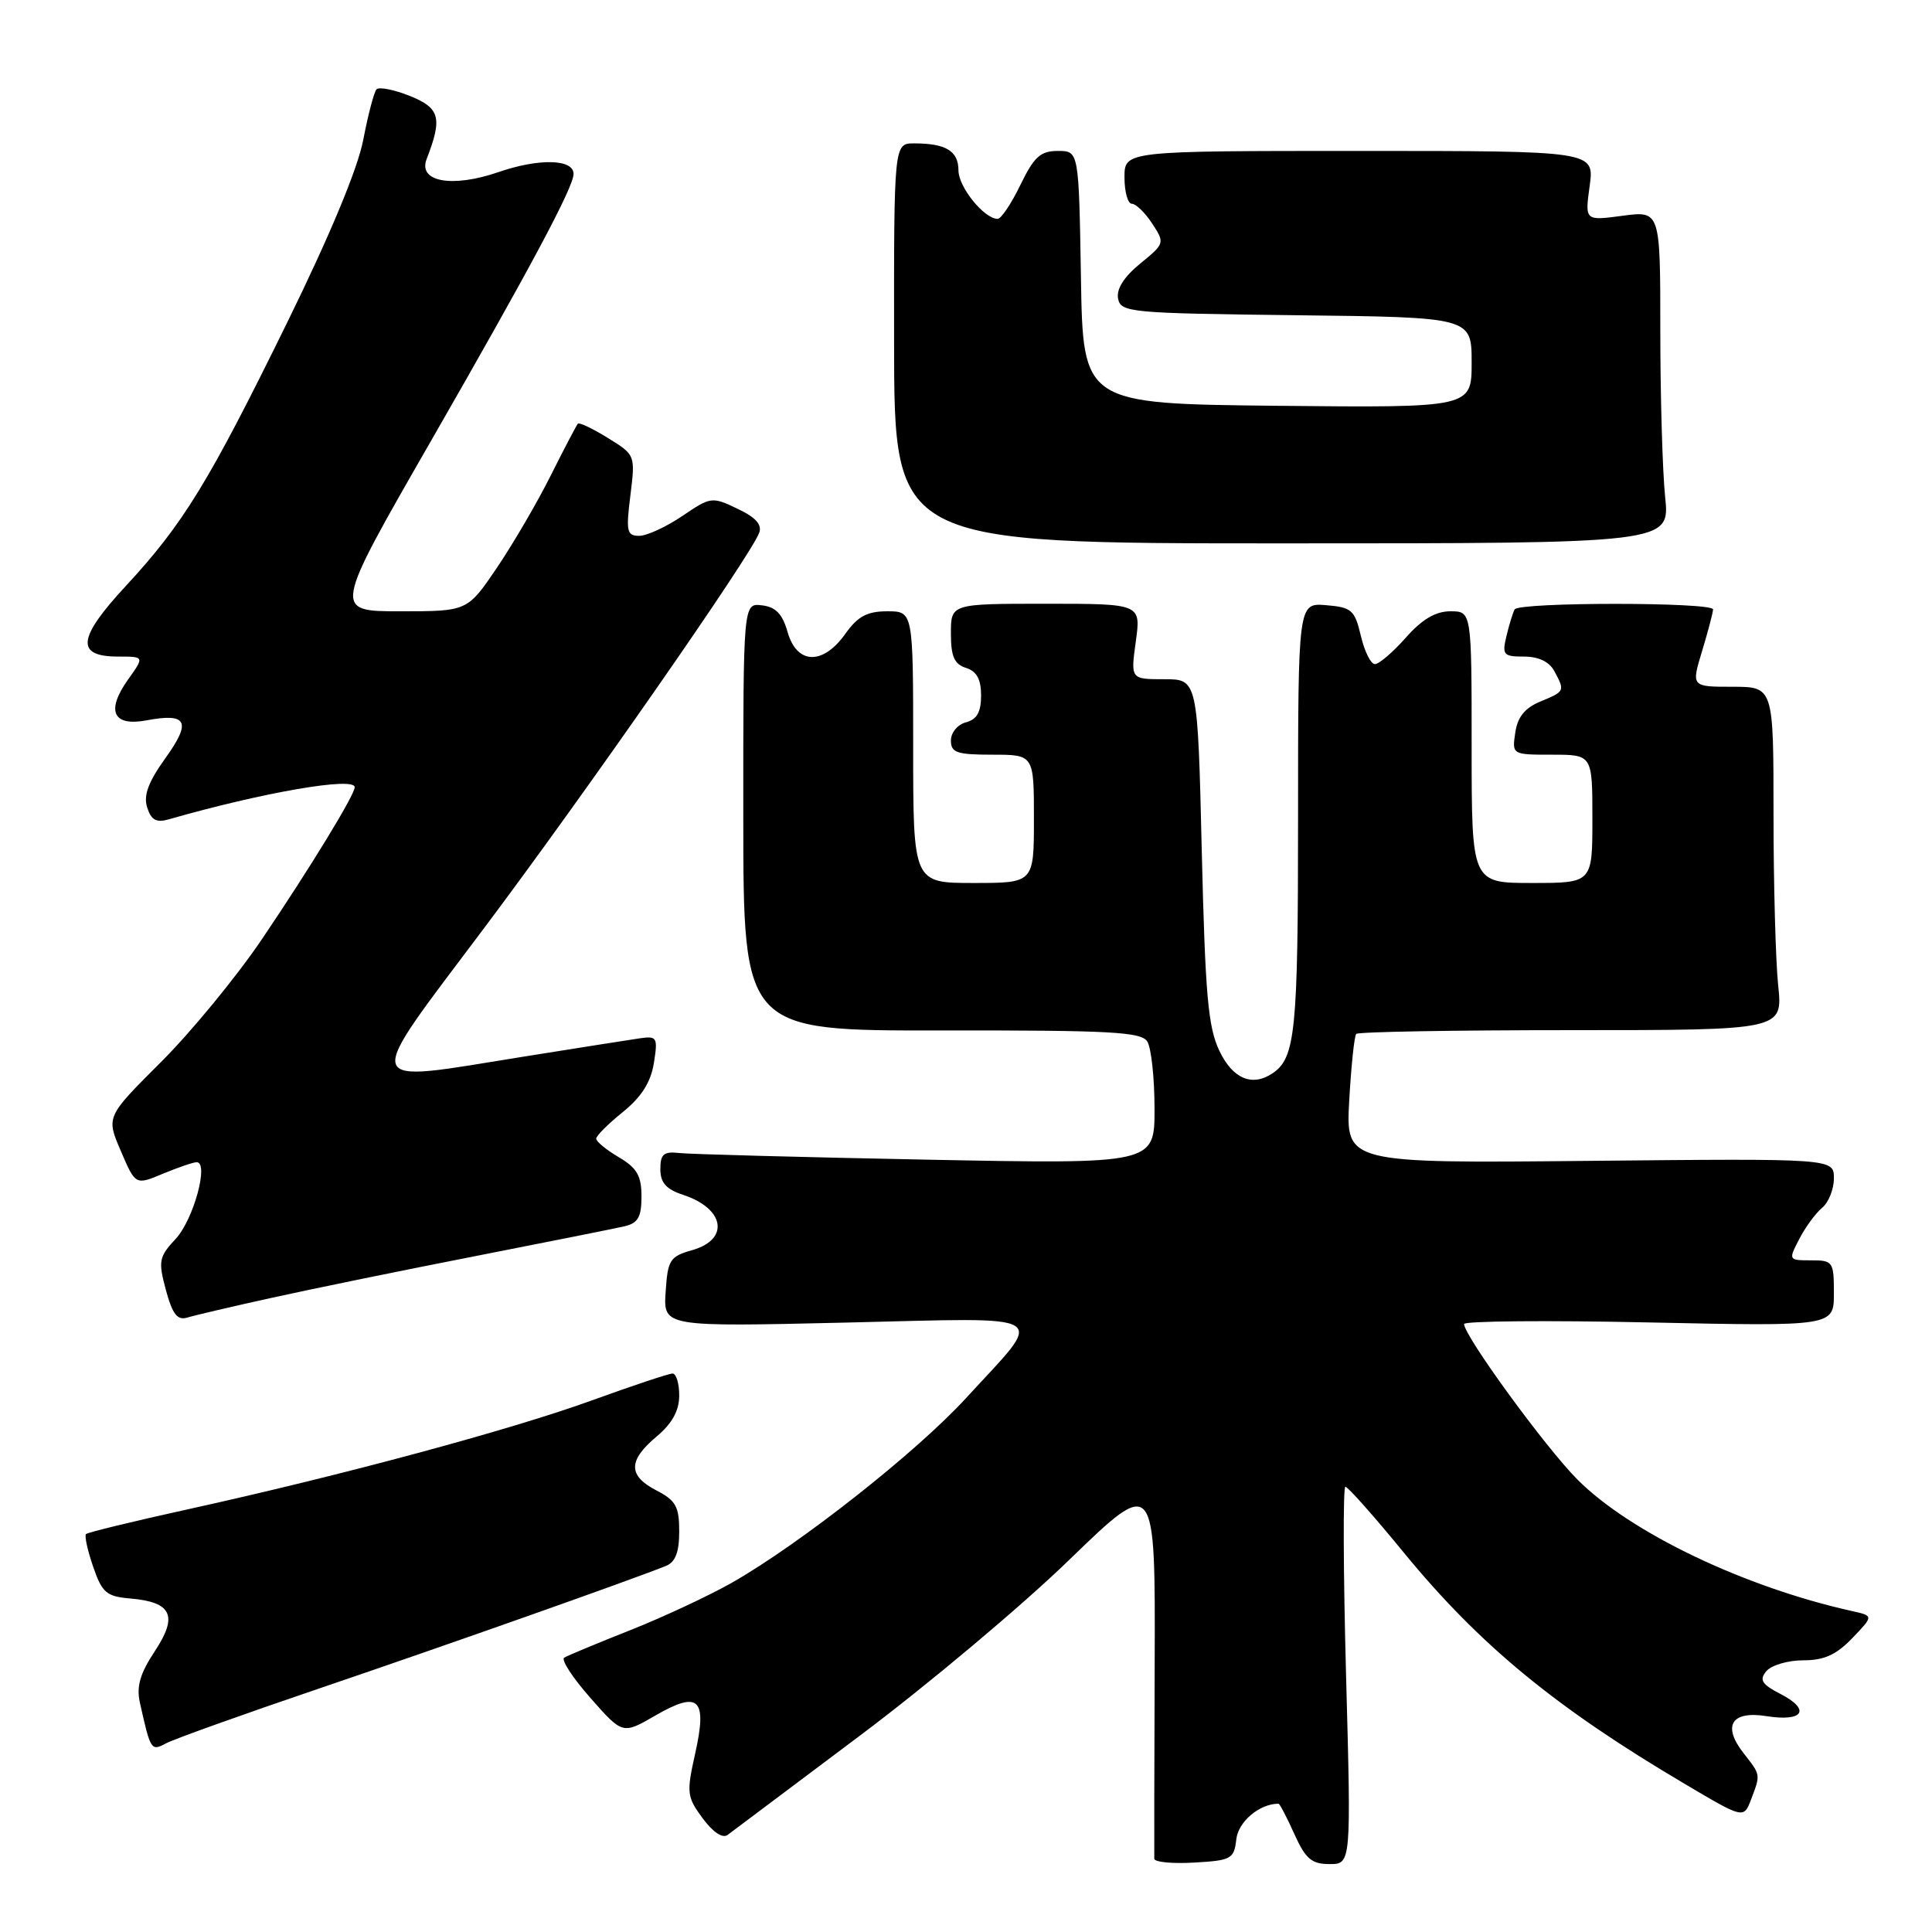 <?xml version="1.0" encoding="UTF-8" standalone="no"?>
<!DOCTYPE svg PUBLIC "-//W3C//DTD SVG 1.1//EN" "http://www.w3.org/Graphics/SVG/1.1/DTD/svg11.dtd" >
<svg xmlns="http://www.w3.org/2000/svg" xmlns:xlink="http://www.w3.org/1999/xlink" version="1.1" viewBox="0 0 256 256">
 <g >
 <path fill="currentColor"
d=" M 163.82 243.70 C 164.09 241.36 166.90 239.00 169.41 239.00 C 169.57 239.00 170.51 240.80 171.50 243.00 C 173.00 246.32 173.79 247.00 176.17 247.00 C 179.04 247.00 179.04 247.00 178.36 222.00 C 177.99 208.25 177.95 197.00 178.27 197.00 C 178.60 197.00 182.09 200.94 186.03 205.75 C 196.07 217.99 206.14 226.28 223.28 236.40 C 231.05 241.00 231.05 241.00 232.03 238.43 C 233.30 235.09 233.31 235.22 231.06 232.34 C 228.17 228.67 229.41 226.65 234.09 227.40 C 238.94 228.17 239.98 226.56 235.96 224.48 C 233.43 223.17 233.08 222.61 234.05 221.44 C 234.71 220.65 236.91 220.00 238.94 220.00 C 241.72 220.00 243.32 219.27 245.45 217.05 C 248.27 214.11 248.27 214.11 245.39 213.47 C 231.08 210.29 215.98 203.05 209.00 196.03 C 204.73 191.73 194.00 177.00 194.00 175.44 C 194.00 175.04 205.03 174.94 218.50 175.23 C 243.00 175.75 243.00 175.75 243.00 171.37 C 243.00 167.17 242.88 167.00 239.97 167.00 C 236.98 167.00 236.96 166.97 238.41 164.18 C 239.21 162.62 240.57 160.77 241.43 160.05 C 242.30 159.34 243.00 157.57 243.00 156.13 C 243.00 153.50 243.00 153.50 210.66 153.82 C 178.32 154.14 178.32 154.14 178.78 145.82 C 179.04 141.25 179.45 137.28 179.71 137.00 C 179.96 136.72 192.78 136.50 208.20 136.50 C 236.23 136.50 236.23 136.50 235.62 130.60 C 235.28 127.36 235.00 117.12 235.00 107.85 C 235.00 91.00 235.00 91.00 229.55 91.00 C 224.10 91.00 224.10 91.00 225.54 86.25 C 226.33 83.64 226.98 81.16 226.99 80.75 C 227.00 79.77 201.25 79.77 200.70 80.75 C 200.47 81.16 199.98 82.74 199.62 84.25 C 199.01 86.78 199.20 87.00 201.95 87.00 C 203.87 87.00 205.30 87.69 205.96 88.93 C 207.38 91.58 207.37 91.60 204.10 92.96 C 202.05 93.81 201.08 95.01 200.78 97.08 C 200.35 100.00 200.36 100.00 205.67 100.00 C 211.00 100.00 211.00 100.00 211.00 108.50 C 211.00 117.00 211.00 117.00 203.00 117.00 C 195.00 117.00 195.00 117.00 195.00 99.00 C 195.00 81.00 195.00 81.00 192.18 81.00 C 190.22 81.00 188.43 82.06 186.27 84.50 C 184.57 86.42 182.73 88.00 182.18 88.00 C 181.64 88.00 180.80 86.31 180.32 84.25 C 179.51 80.83 179.11 80.47 175.72 80.19 C 172.00 79.88 172.00 79.88 172.00 108.51 C 172.00 136.72 171.65 140.20 168.60 142.23 C 165.91 144.03 163.34 142.94 161.58 139.25 C 160.07 136.11 159.70 131.81 159.24 112.75 C 158.70 90.00 158.70 90.00 154.26 90.00 C 149.81 90.00 149.81 90.00 150.50 85.00 C 151.19 80.00 151.19 80.00 138.59 80.00 C 126.00 80.00 126.00 80.00 126.00 83.93 C 126.00 86.99 126.45 88.01 128.00 88.50 C 129.42 88.95 130.00 90.01 130.00 92.16 C 130.00 94.35 129.44 95.33 128.00 95.71 C 126.89 96.00 126.00 97.07 126.00 98.12 C 126.00 99.73 126.78 100.00 131.50 100.00 C 137.00 100.00 137.00 100.00 137.00 108.50 C 137.00 117.00 137.00 117.00 129.00 117.00 C 121.00 117.00 121.00 117.00 121.00 99.00 C 121.00 81.00 121.00 81.00 117.57 81.00 C 114.90 81.00 113.66 81.66 112.00 84.00 C 109.03 88.17 105.59 88.06 104.36 83.75 C 103.68 81.35 102.79 80.42 100.96 80.21 C 98.48 79.91 98.48 79.91 98.49 108.24 C 98.50 136.58 98.50 136.58 124.78 136.54 C 147.09 136.51 151.21 136.73 152.02 138.00 C 152.54 138.82 152.98 142.82 152.98 146.87 C 153.00 154.25 153.00 154.25 122.75 153.66 C 106.11 153.33 91.38 152.94 90.00 152.78 C 87.94 152.55 87.50 152.93 87.50 154.92 C 87.50 156.72 88.27 157.58 90.50 158.32 C 96.02 160.12 96.72 164.22 91.75 165.64 C 88.75 166.49 88.48 166.93 88.20 171.19 C 87.90 175.81 87.90 175.81 112.07 175.25 C 140.02 174.60 138.59 173.71 128.00 185.26 C 121.44 192.42 106.09 204.52 96.98 209.72 C 93.96 211.43 87.91 214.26 83.53 216.00 C 79.15 217.73 75.20 219.38 74.76 219.65 C 74.32 219.92 75.88 222.32 78.23 224.98 C 82.50 229.83 82.50 229.83 86.85 227.31 C 92.63 223.97 93.75 225.06 92.10 232.42 C 90.95 237.56 91.02 238.11 93.11 240.94 C 94.48 242.79 95.76 243.64 96.42 243.13 C 97.02 242.67 104.87 236.78 113.89 230.02 C 122.90 223.27 135.41 212.77 141.68 206.69 C 153.09 195.64 153.09 195.64 153.00 220.57 C 152.95 234.28 152.93 245.86 152.95 246.30 C 152.98 246.74 155.36 246.97 158.25 246.80 C 163.17 246.52 163.52 246.32 163.82 243.70 Z  M 42.71 223.59 C 59.54 217.87 83.60 209.36 88.25 207.49 C 89.49 206.99 90.00 205.67 90.00 202.92 C 90.00 199.63 89.55 198.82 87.00 197.50 C 83.20 195.54 83.20 193.54 87.00 190.35 C 89.07 188.61 90.00 186.92 90.00 184.91 C 90.00 183.31 89.60 182.00 89.12 182.00 C 88.63 182.00 83.80 183.61 78.37 185.58 C 67.55 189.50 45.16 195.53 24.85 200.00 C 17.67 201.58 11.62 203.05 11.40 203.27 C 11.17 203.49 11.60 205.44 12.34 207.59 C 13.53 211.05 14.10 211.54 17.27 211.81 C 22.78 212.28 23.62 214.10 20.51 218.80 C 18.55 221.76 18.06 223.47 18.54 225.63 C 19.96 231.98 20.02 232.06 22.03 230.99 C 23.07 230.43 32.37 227.10 42.71 223.59 Z  M 36.00 171.97 C 41.23 170.81 53.38 168.32 63.00 166.44 C 72.62 164.55 81.51 162.78 82.75 162.49 C 84.54 162.07 85.00 161.27 85.00 158.54 C 85.00 155.79 84.40 154.76 82.00 153.34 C 80.35 152.37 79.00 151.26 79.00 150.88 C 79.00 150.50 80.59 148.91 82.53 147.35 C 85.00 145.35 86.23 143.41 86.64 140.87 C 87.18 137.49 87.06 137.26 84.86 137.57 C 83.56 137.76 76.57 138.86 69.32 140.02 C 47.49 143.52 47.85 144.69 64.13 123.00 C 77.62 105.03 99.38 73.77 100.59 70.62 C 101.01 69.53 100.15 68.56 97.72 67.41 C 94.34 65.79 94.17 65.82 90.40 68.38 C 88.27 69.82 85.71 71.00 84.70 71.00 C 83.06 71.00 82.93 70.42 83.53 65.64 C 84.19 60.29 84.19 60.28 80.54 58.03 C 78.54 56.79 76.75 55.94 76.57 56.14 C 76.39 56.34 74.77 59.42 72.98 63.00 C 71.19 66.58 67.97 72.09 65.83 75.25 C 61.93 81.00 61.93 81.00 53.03 81.00 C 44.14 81.00 44.14 81.00 56.98 58.65 C 70.26 35.54 76.00 24.79 76.00 23.05 C 76.00 21.06 71.41 20.95 66.00 22.82 C 59.88 24.92 55.36 24.09 56.53 21.08 C 58.64 15.63 58.30 14.33 54.35 12.73 C 52.23 11.88 50.23 11.48 49.89 11.84 C 49.56 12.20 48.77 15.20 48.14 18.50 C 47.41 22.32 43.76 31.10 38.09 42.66 C 27.65 63.94 24.30 69.40 16.65 77.67 C 10.24 84.59 9.99 87.00 15.68 87.00 C 19.14 87.00 19.14 87.00 16.97 90.04 C 14.01 94.20 14.96 96.29 19.42 95.45 C 24.82 94.44 25.40 95.61 21.91 100.47 C 19.65 103.62 18.99 105.40 19.50 106.99 C 20.03 108.66 20.71 109.04 22.35 108.57 C 34.84 104.99 47.00 102.89 47.00 104.31 C 47.00 105.33 41.05 115.07 34.67 124.50 C 31.32 129.45 25.31 136.76 21.32 140.74 C 14.06 147.98 14.06 147.98 16.01 152.51 C 17.95 157.05 17.95 157.05 21.60 155.52 C 23.60 154.69 25.61 154.00 26.06 154.00 C 27.72 154.00 25.65 161.59 23.30 164.13 C 21.05 166.55 20.95 167.09 21.98 170.93 C 22.85 174.14 23.50 174.98 24.80 174.59 C 25.74 174.30 30.77 173.12 36.00 171.97 Z  M 220.64 65.85 C 220.29 62.47 220.00 52.56 220.00 43.82 C 220.00 27.93 220.00 27.93 215.00 28.59 C 210.00 29.26 210.00 29.26 210.64 24.63 C 211.27 20.00 211.27 20.00 180.14 20.00 C 149.00 20.00 149.00 20.00 149.00 23.50 C 149.00 25.43 149.44 27.00 149.98 27.00 C 150.51 27.00 151.73 28.18 152.67 29.62 C 154.36 32.20 154.34 32.27 151.08 34.93 C 148.93 36.69 147.91 38.30 148.15 39.56 C 148.51 41.40 149.69 41.51 171.76 41.77 C 195.00 42.04 195.00 42.04 195.00 48.04 C 195.00 54.03 195.00 54.03 169.25 53.77 C 143.50 53.50 143.50 53.50 143.23 36.75 C 142.95 20.00 142.95 20.00 140.18 20.00 C 137.87 20.00 137.02 20.77 135.21 24.50 C 134.01 26.98 132.65 29.00 132.20 29.00 C 130.41 29.00 127.00 24.79 127.00 22.57 C 127.00 20.01 125.34 19.00 121.14 19.00 C 118.45 19.00 118.45 19.00 118.47 45.50 C 118.50 72.00 118.50 72.00 169.89 72.00 C 221.28 72.00 221.28 72.00 220.64 65.85 Z "/>
</g>
</svg>